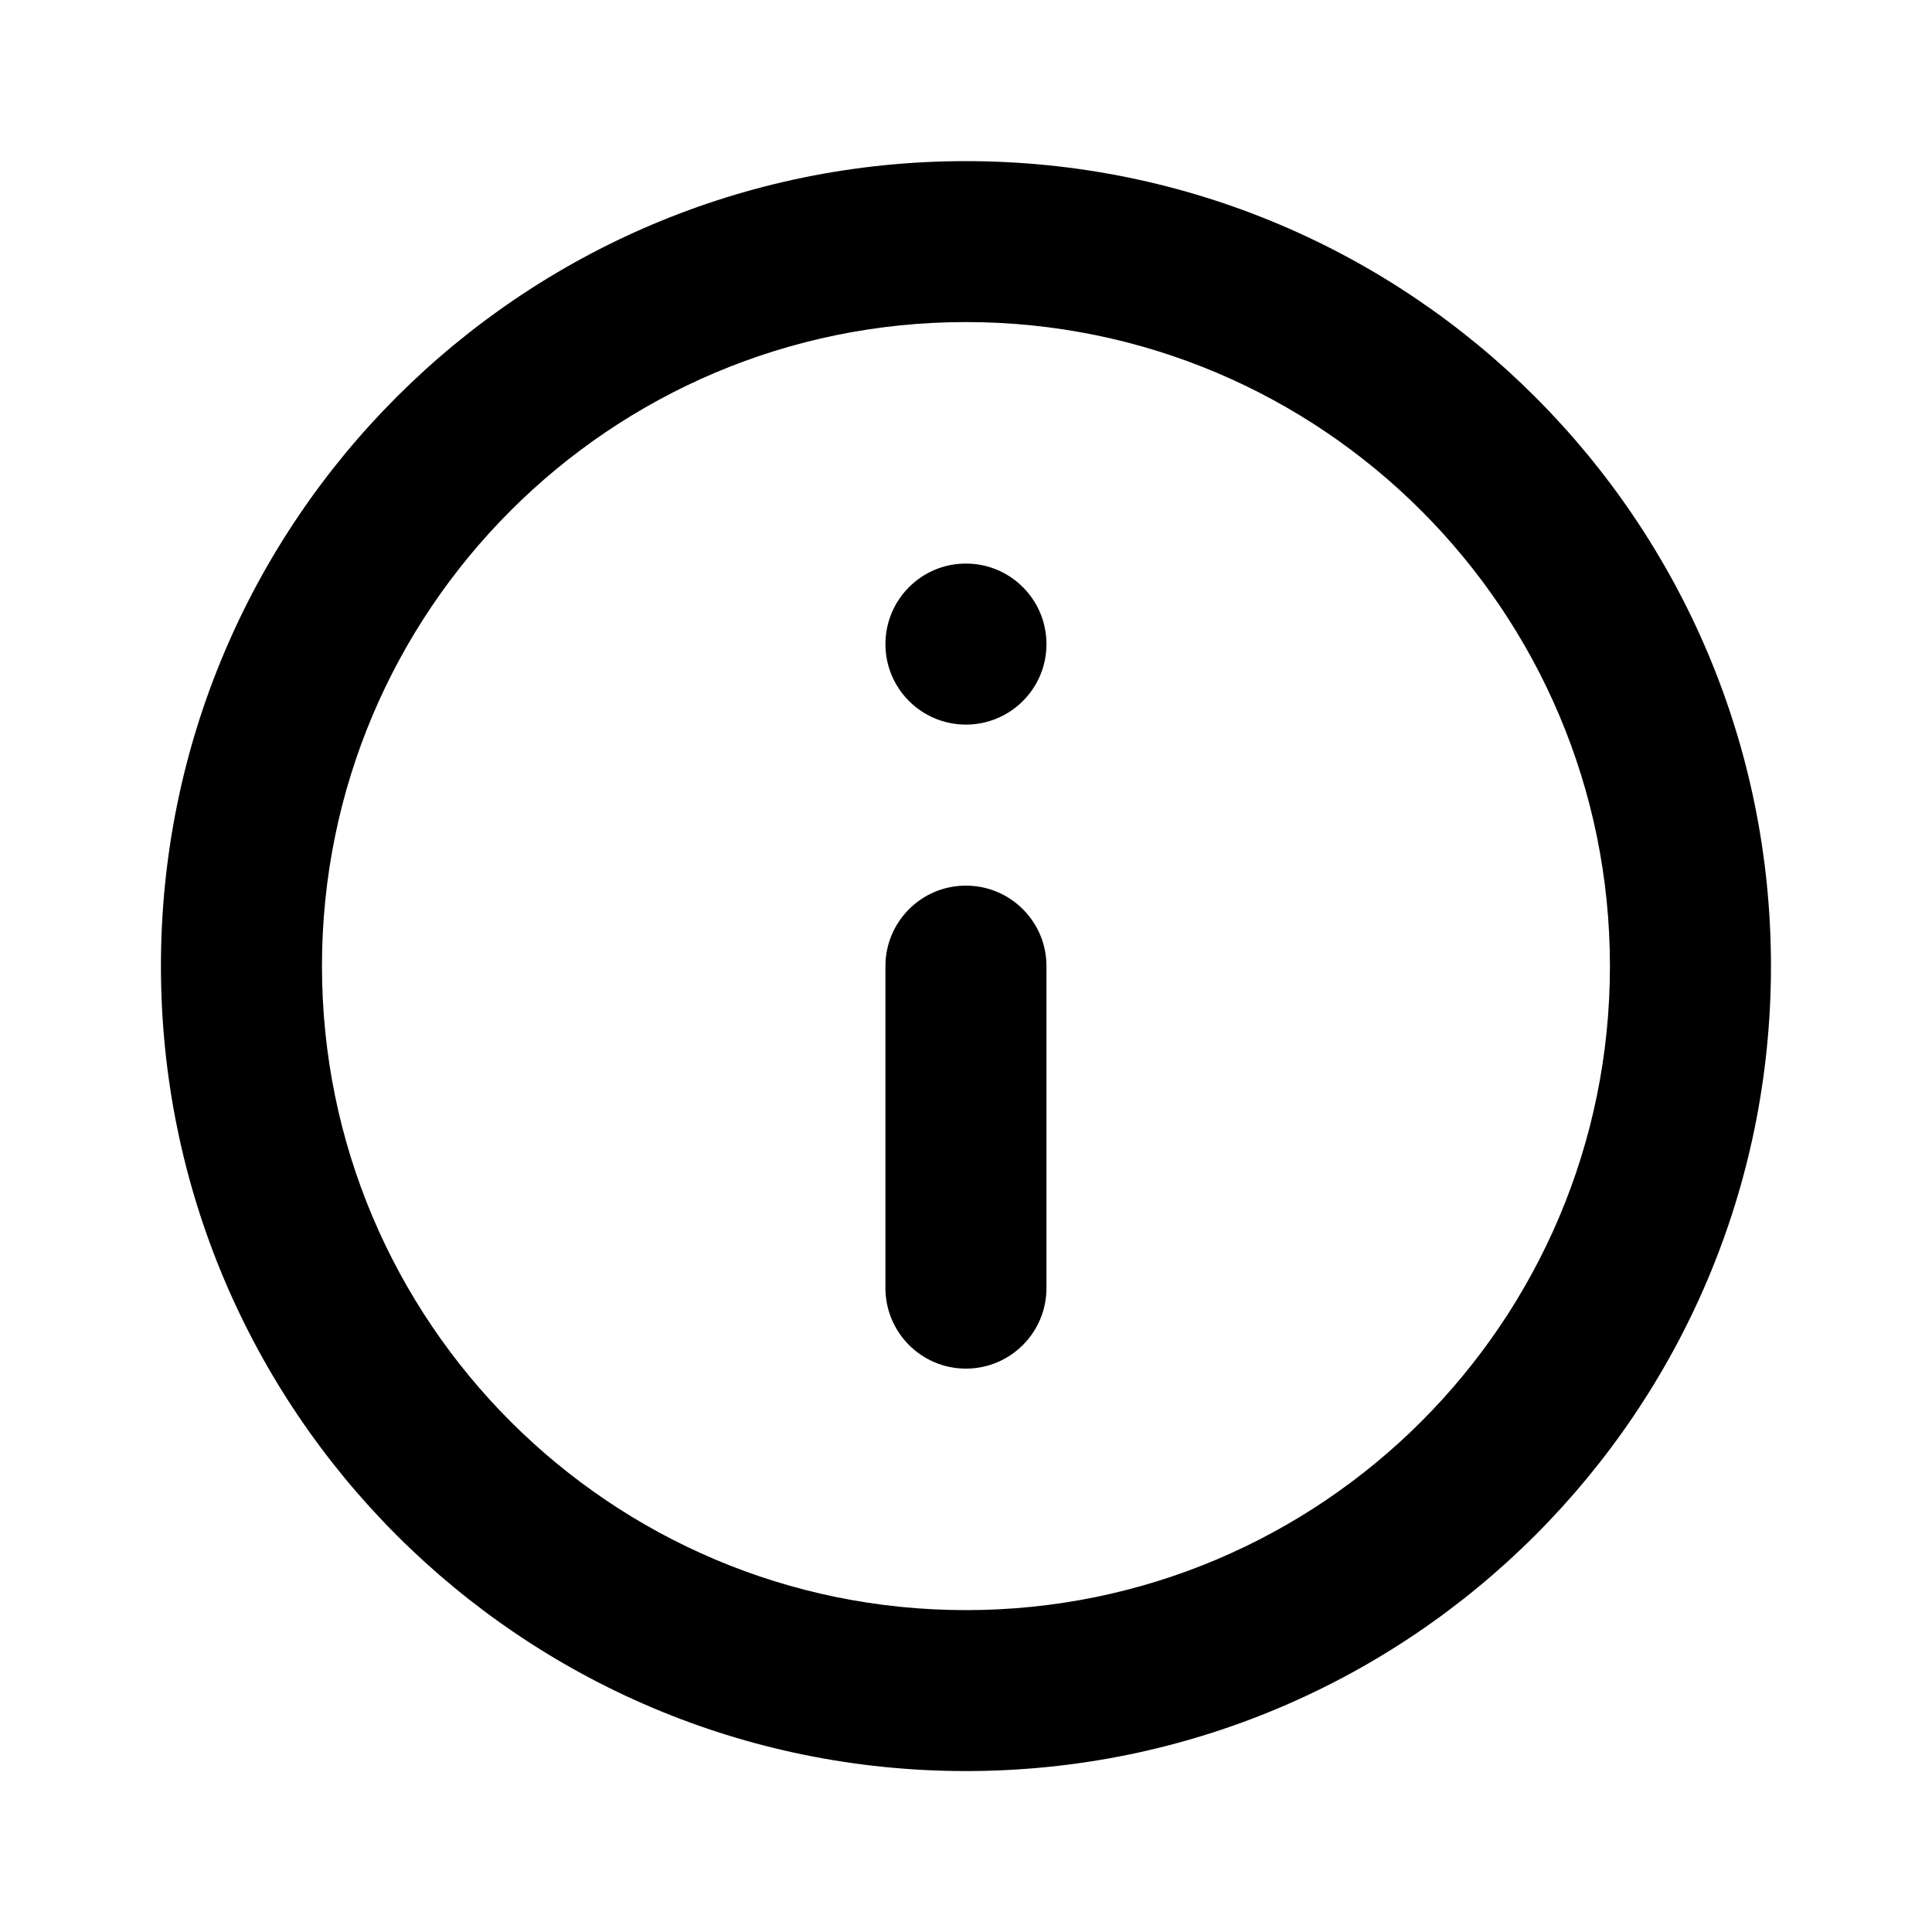 <svg width="20" height="20" viewBox="0 0 20 20" fill="none" xmlns="http://www.w3.org/2000/svg">
<path fill-rule="evenodd" clip-rule="evenodd" d="M9.999 16.668C13.681 16.668 16.666 13.683 16.666 10.001C16.666 6.319 13.681 3.334 9.999 3.334C6.317 3.334 3.333 6.319 3.333 10.001C3.333 13.683 6.317 16.668 9.999 16.668ZM9.999 18.334C14.602 18.334 18.333 14.603 18.333 10.001C18.333 5.399 14.602 1.668 9.999 1.668C5.397 1.668 1.666 5.399 1.666 10.001C1.666 14.603 5.397 18.334 9.999 18.334Z" fill="currentColor"/>
<path fill-rule="evenodd" clip-rule="evenodd" d="M9.999 5.834C9.539 5.834 9.166 6.207 9.166 6.668C9.166 7.128 9.539 7.501 9.999 7.501C10.46 7.501 10.833 7.128 10.833 6.668C10.833 6.207 10.46 5.834 9.999 5.834ZM9.999 9.168C9.539 9.168 9.166 9.541 9.166 10.001V13.334C9.166 13.794 9.539 14.168 9.999 14.168C10.46 14.168 10.833 13.794 10.833 13.334V10.001C10.833 9.541 10.46 9.168 9.999 9.168Z" fill="currentColor"/>
</svg>

